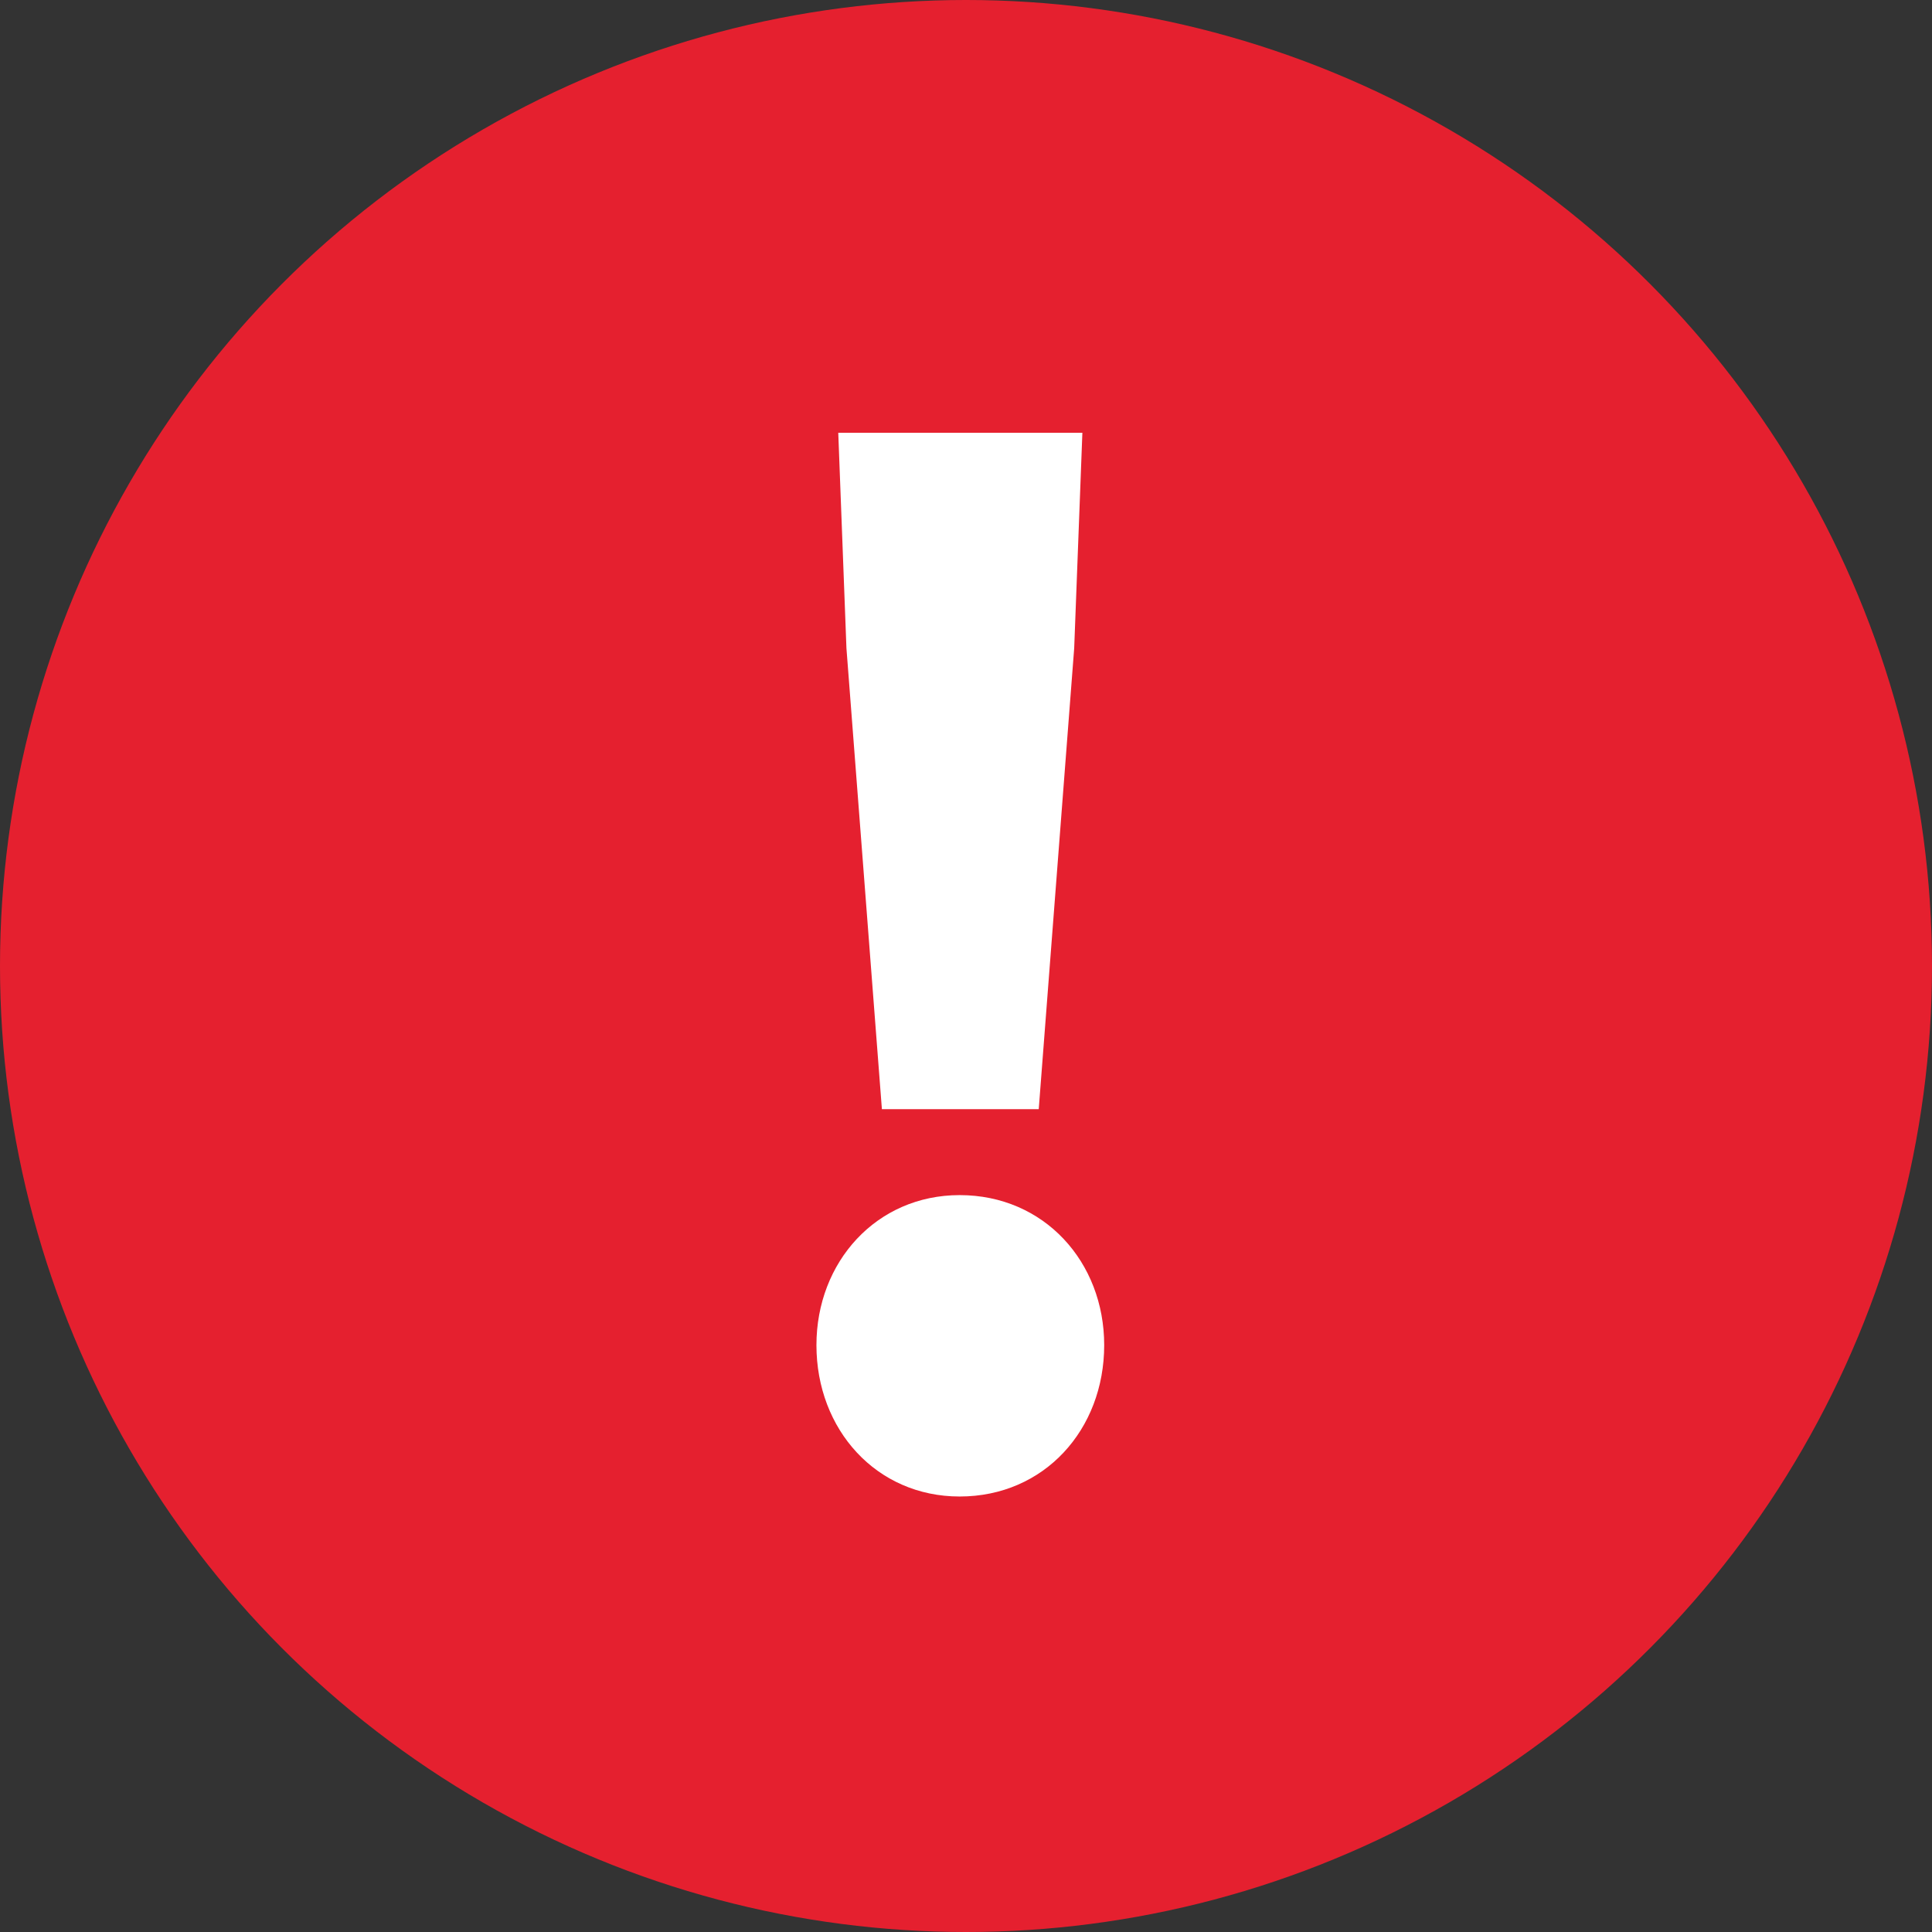<?xml version="1.0" encoding="UTF-8"?>
<svg width="170px" height="170px" viewBox="0 0 170 170" version="1.1" xmlns="http://www.w3.org/2000/svg" xmlns:xlink="http://www.w3.org/1999/xlink">
    <rect x="0" y="0" width="170" height="170" fill="#333333" stroke="none"/>
    <title>icon_error</title>
    <g id="页面-1" stroke="none" stroke-width="1" fill="none" fill-rule="evenodd">
        <g id="10.異常" transform="translate(-455, -800)">
            <g id="编组-15备份-4" transform="translate(210, 670)">
                <g id="icon_error" transform="translate(245, 130)">
                    <rect id="矩形" fill="#000000" fill-rule="nonzero" opacity="0" x="0" y="0" width="170" height="170"></rect>
                    <circle id="椭圆形" fill="#E5202F" cx="85" cy="85" r="85"></circle>
                    <g id="!" transform="translate(71.84, 38.08)" fill="#FFFFFF" fill-rule="nonzero">
                        <path d="M5.76,59.52 L19.56,59.52 L22.68,18.96 L23.4,0 L1.92,0 L2.64,18.96 L5.76,59.52 Z M12.6,93.6 C20.04,93.6 25.32,87.72 25.32,80.28 C25.32,72.96 20.04,67.08 12.6,67.08 C5.28,67.08 0,72.96 0,80.28 C0,87.72 5.28,93.6 12.6,93.6 Z" id="形状"></path>
                    </g>
                </g>
            </g>
        </g>
    </g>
</svg>